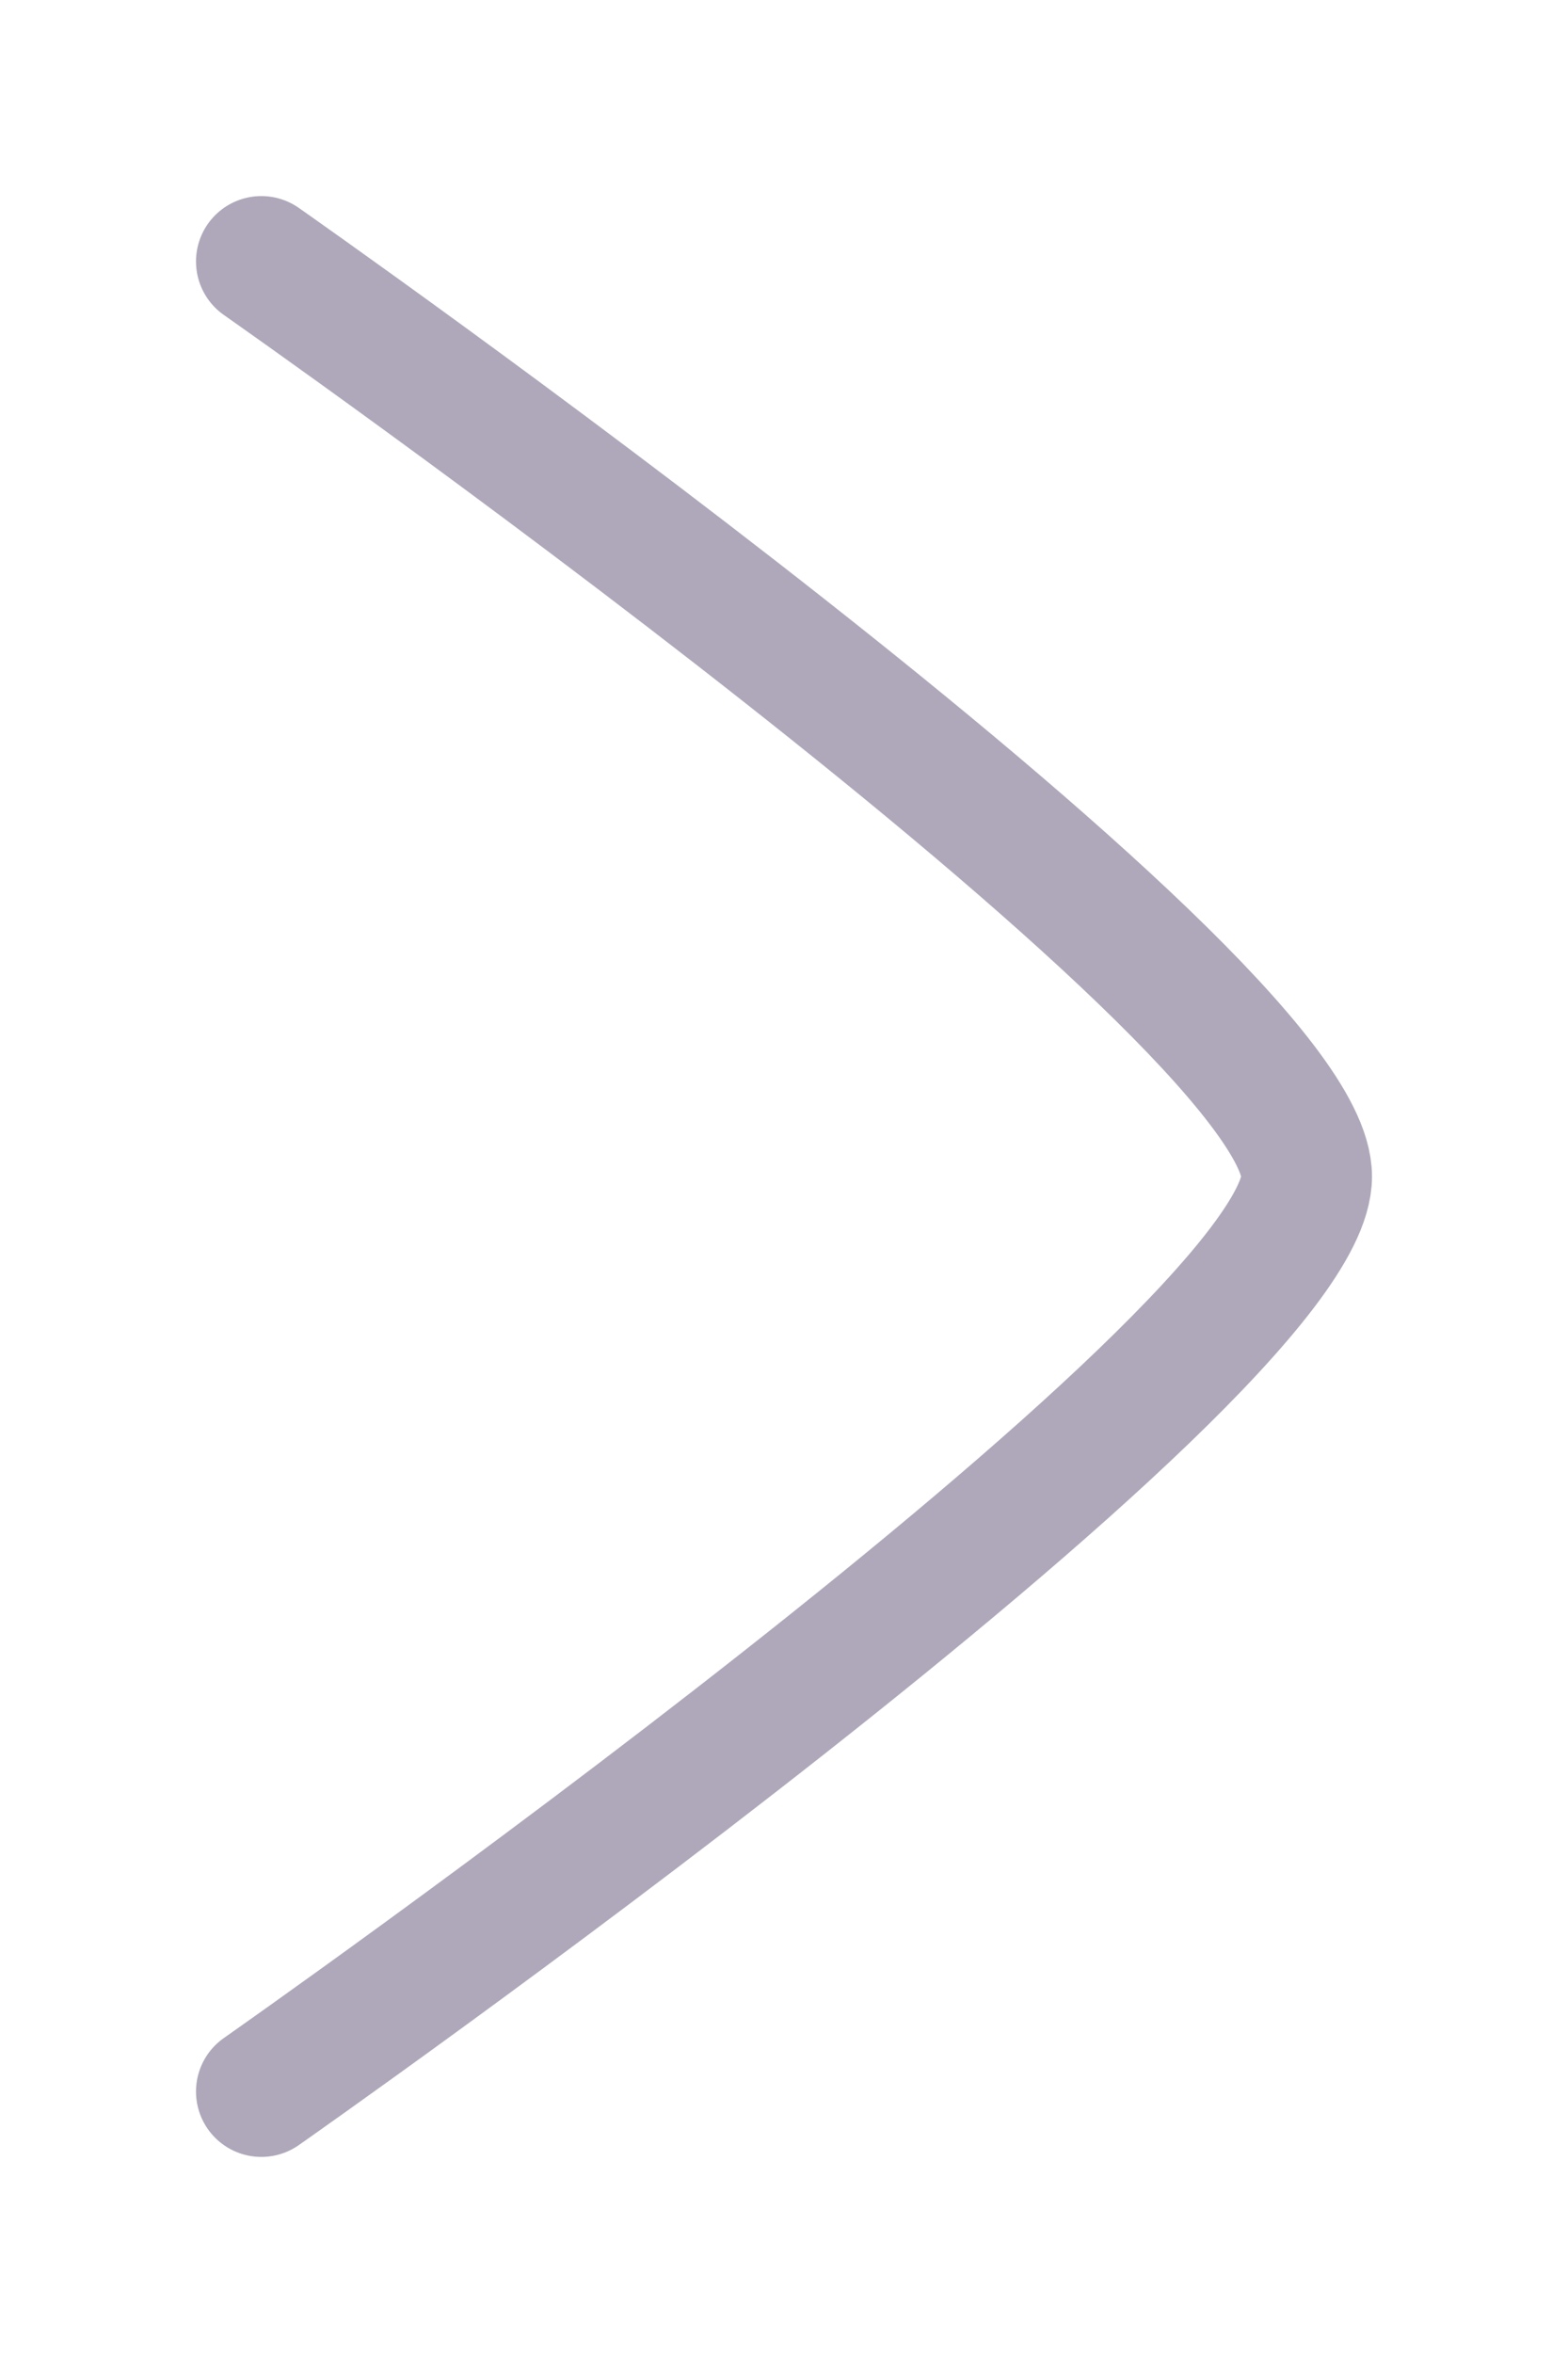 <svg width="6" height="9" viewBox="0 0 6 9" fill="none" xmlns="http://www.w3.org/2000/svg">
<path d="M1 1C1 1 5 3.8 5 4.5C5 5.2 1 8 1 8" stroke="#AFA8BA" stroke-width="0.5" stroke-linecap="round"/>
</svg>
